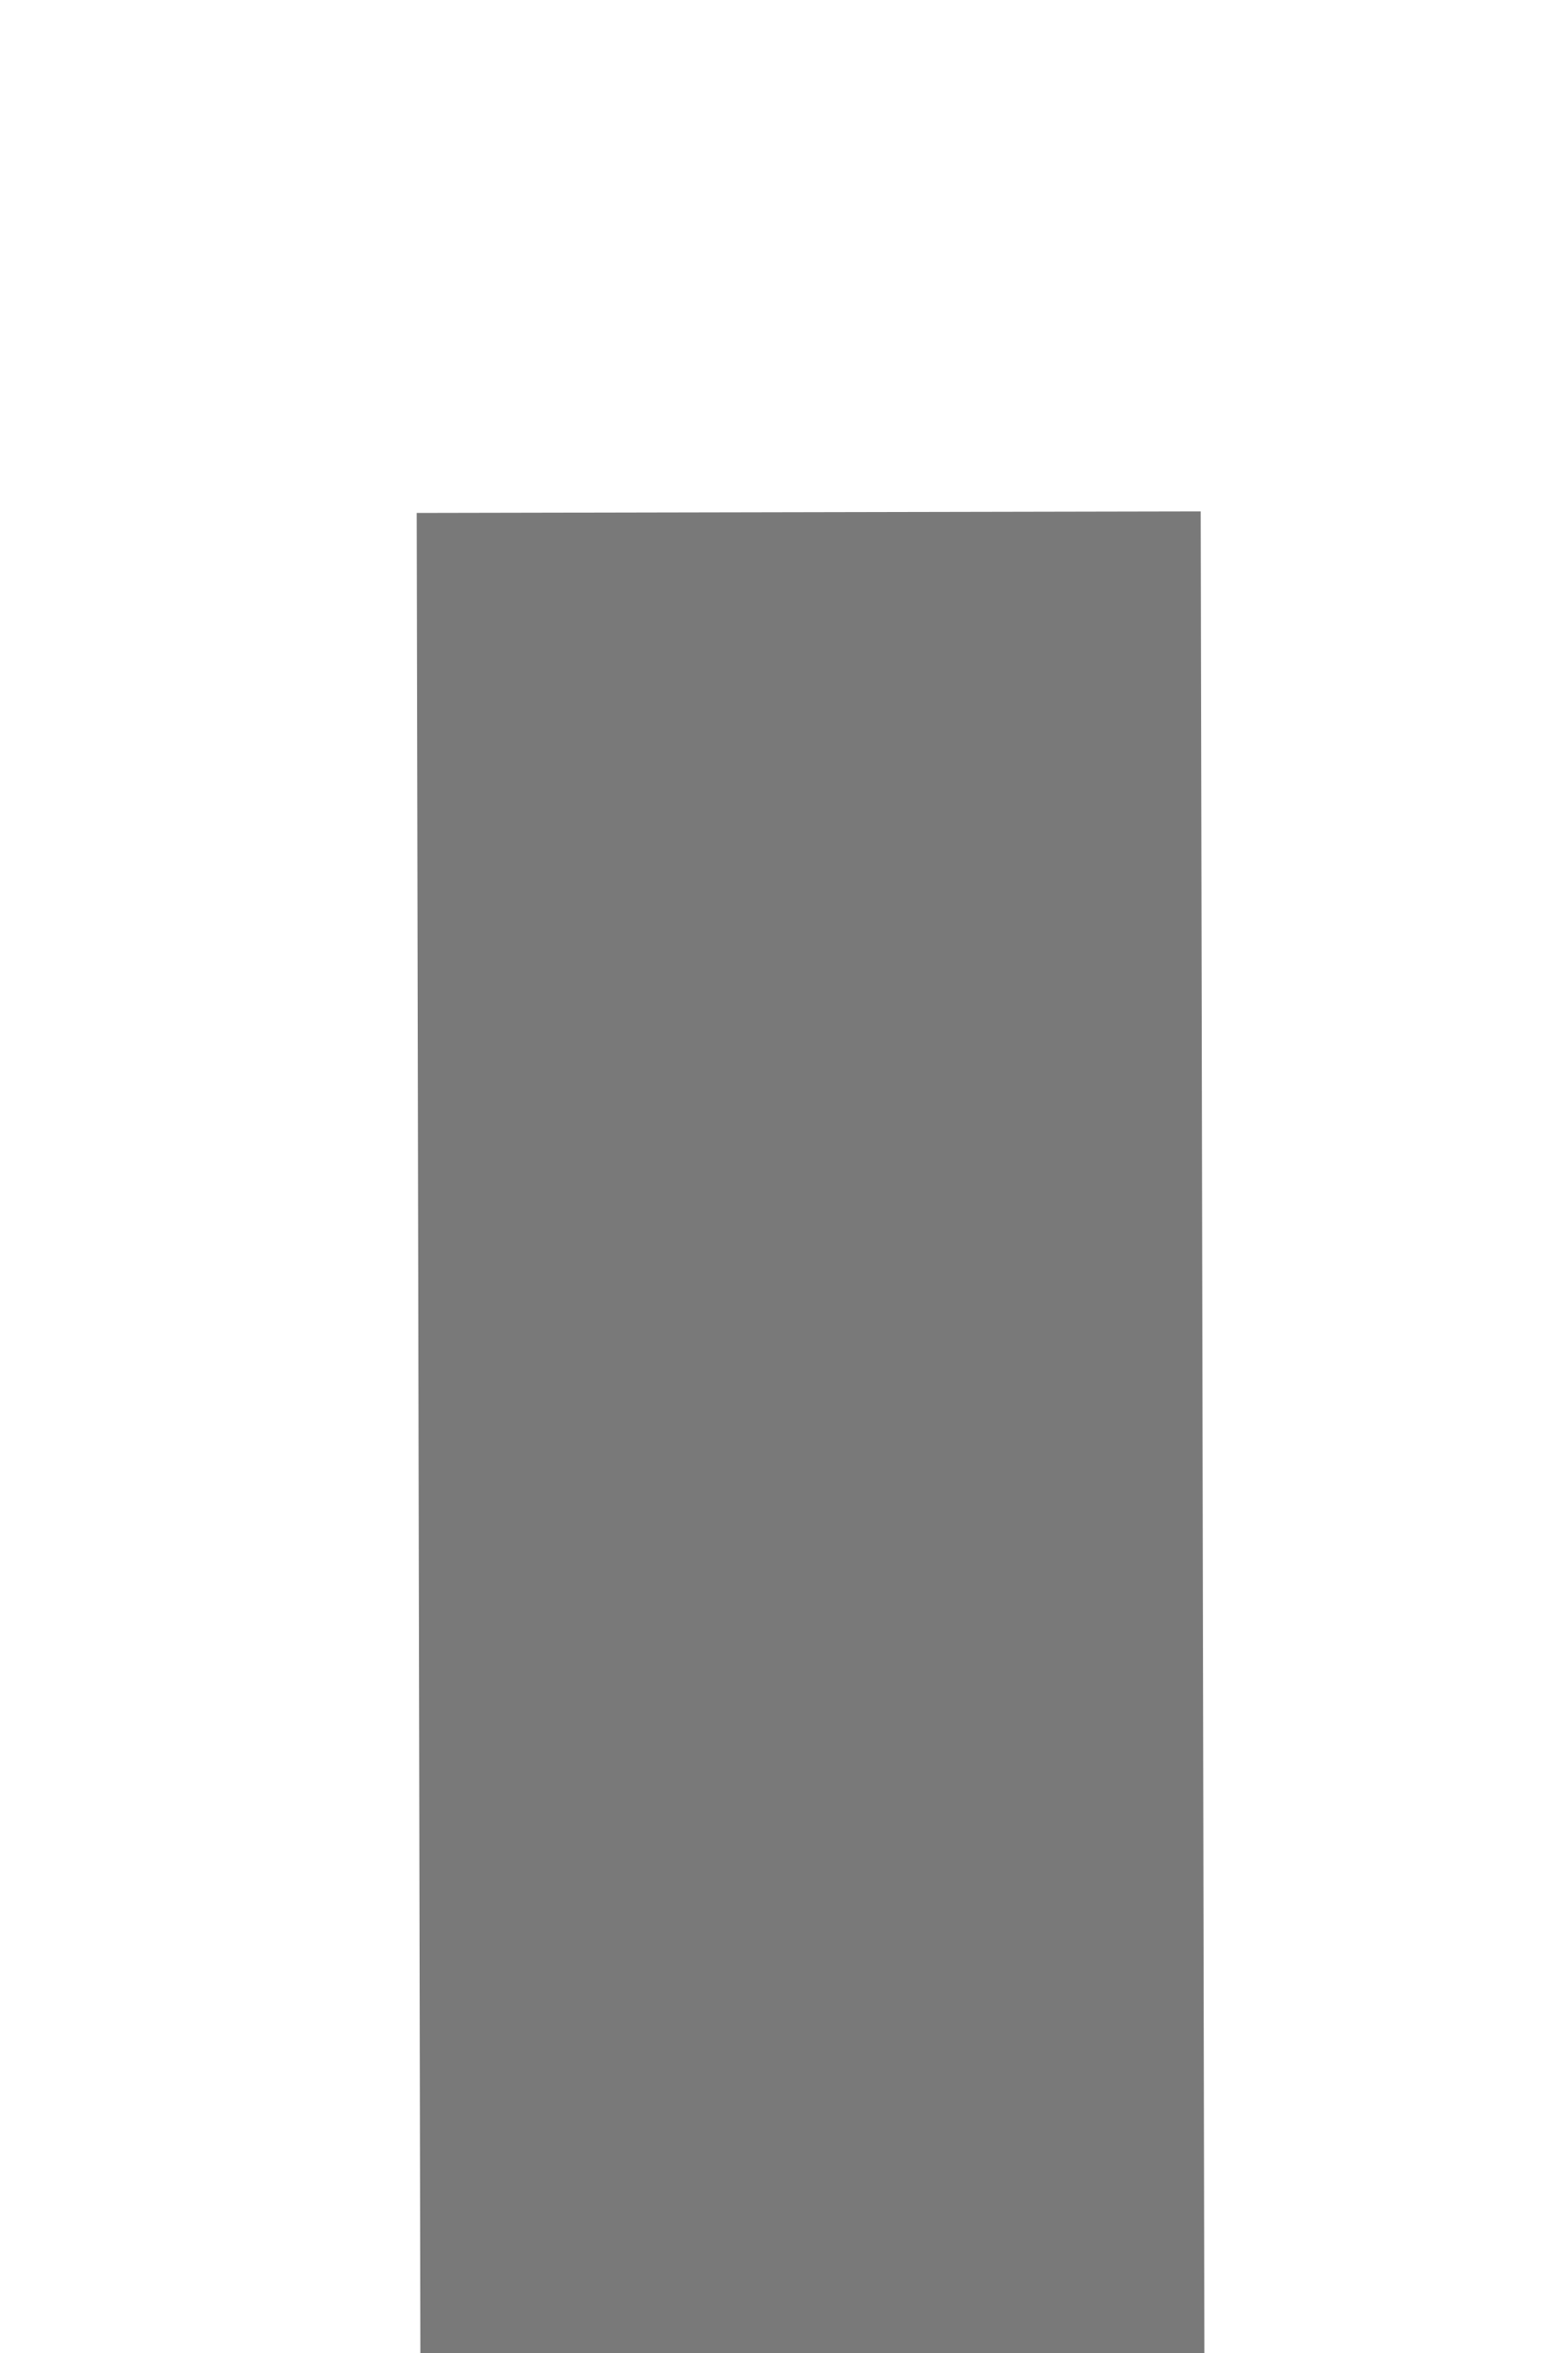 ﻿<?xml version="1.0" encoding="utf-8"?>
<svg version="1.1" xmlns:xlink="http://www.w3.org/1999/xlink" width="4px" height="6px" preserveAspectRatio="xMidYMin meet" viewBox="1681 206  2 6" xmlns="http://www.w3.org/2000/svg">
  <path d="M 1674.4 233  L 1682 240  L 1689.6 233  L 1674.4 233  Z " fill-rule="nonzero" fill="#797979" stroke="none" transform="matrix(1 -0.002 0.002 1 -0.353 2.67 )" />
  <path d="M 1682 208  L 1682 234  " stroke-width="2" stroke="#797979" fill="none" transform="matrix(1 -0.002 0.002 1 -0.353 2.67 )" />
</svg>